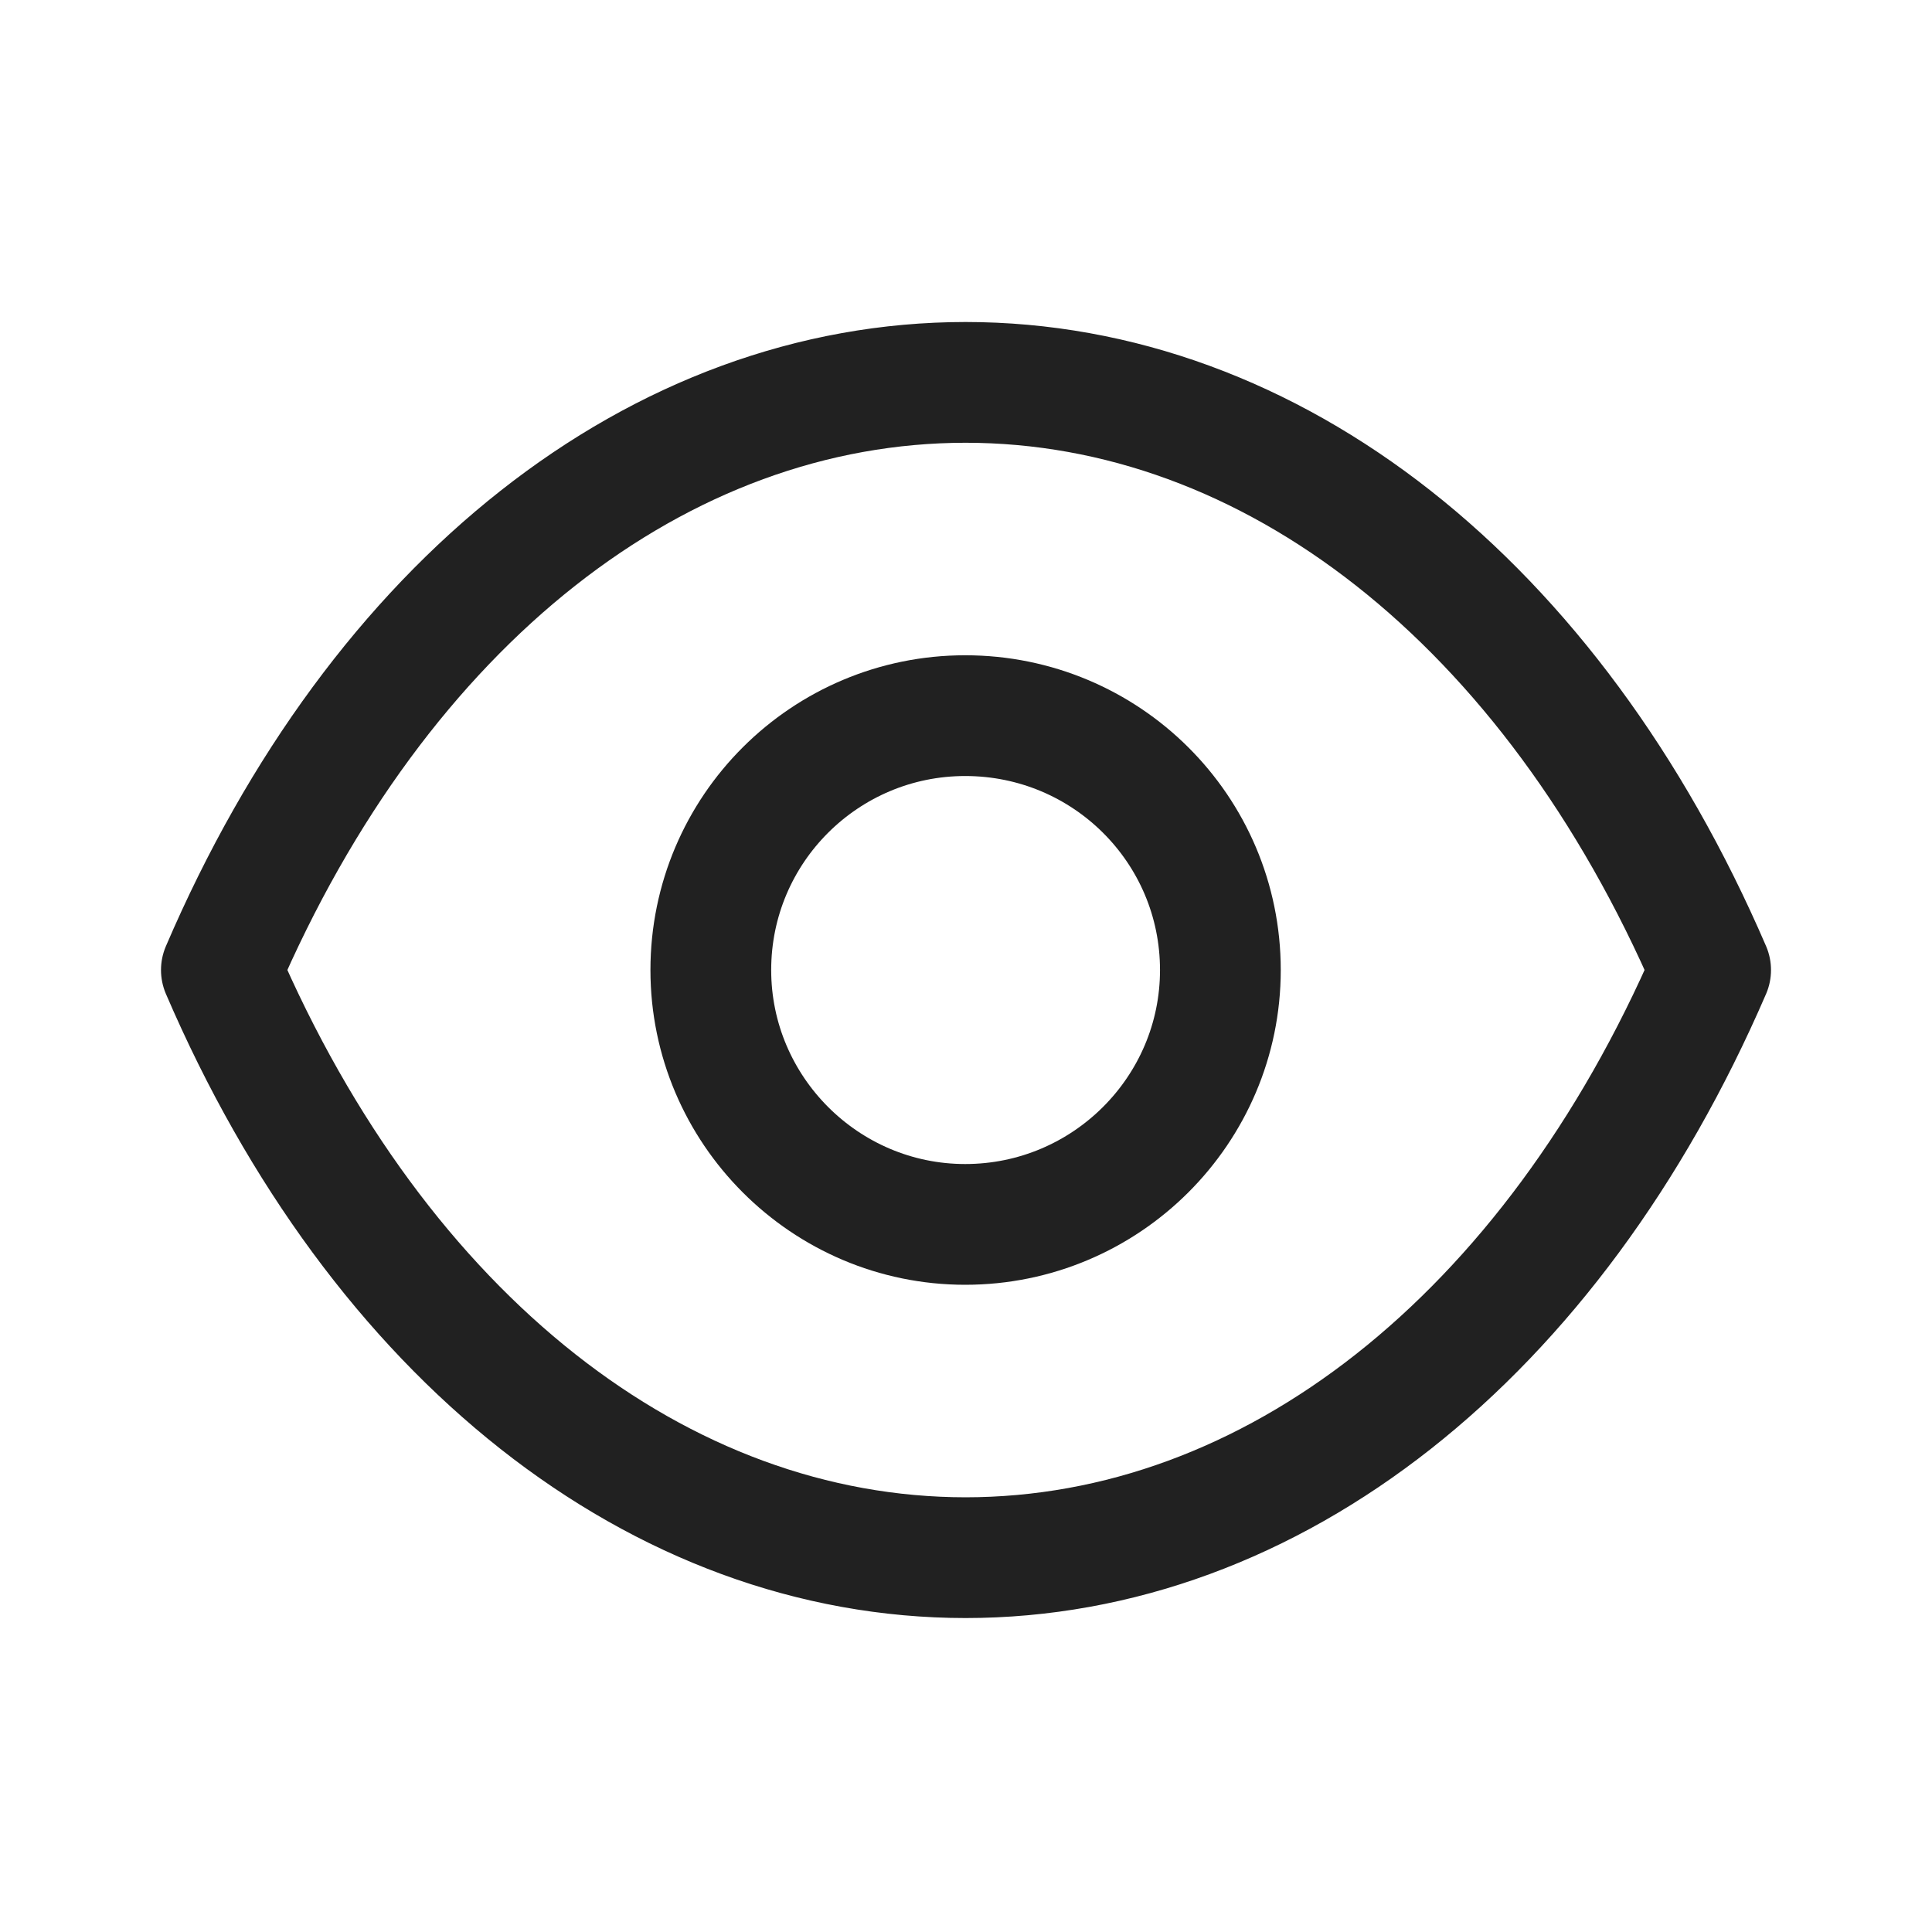 <svg width="24" height="24" viewBox="0 0 24 24" fill="none" xmlns="http://www.w3.org/2000/svg" xmlns:xlink="http://www.w3.org/1999/xlink">
	<desc>
			Created with Pixso.
	</desc>
	<defs/>
	<rect id="Iconly/Light/Show" width="24" height="24" fill="#FFFFFF" fill-opacity="0"/>
	<path id="Stroke 1" d="M11.99 15.21C10.25 15.21 8.83 13.79 8.83 12.05C8.83 10.3 10.25 8.89 11.99 8.89C13.74 8.89 15.16 10.3 15.16 12.05C15.16 13.79 13.74 15.21 11.99 15.21Z" stroke="#212121" stroke-opacity="1" stroke-width="1.5" stroke-linejoin="round"/>
	<path id="Stroke 3" d="M21.25 12.05C19.28 7.48 15.8 4.75 11.99 4.75L12 4.75C8.19 4.75 4.71 7.48 2.75 12.05C4.71 16.61 8.19 19.35 12 19.35L11.99 19.35C15.8 19.35 19.28 16.61 21.25 12.05Z" stroke="#212121" stroke-opacity="1" stroke-width="1.5" stroke-linejoin="round"/>
</svg>
